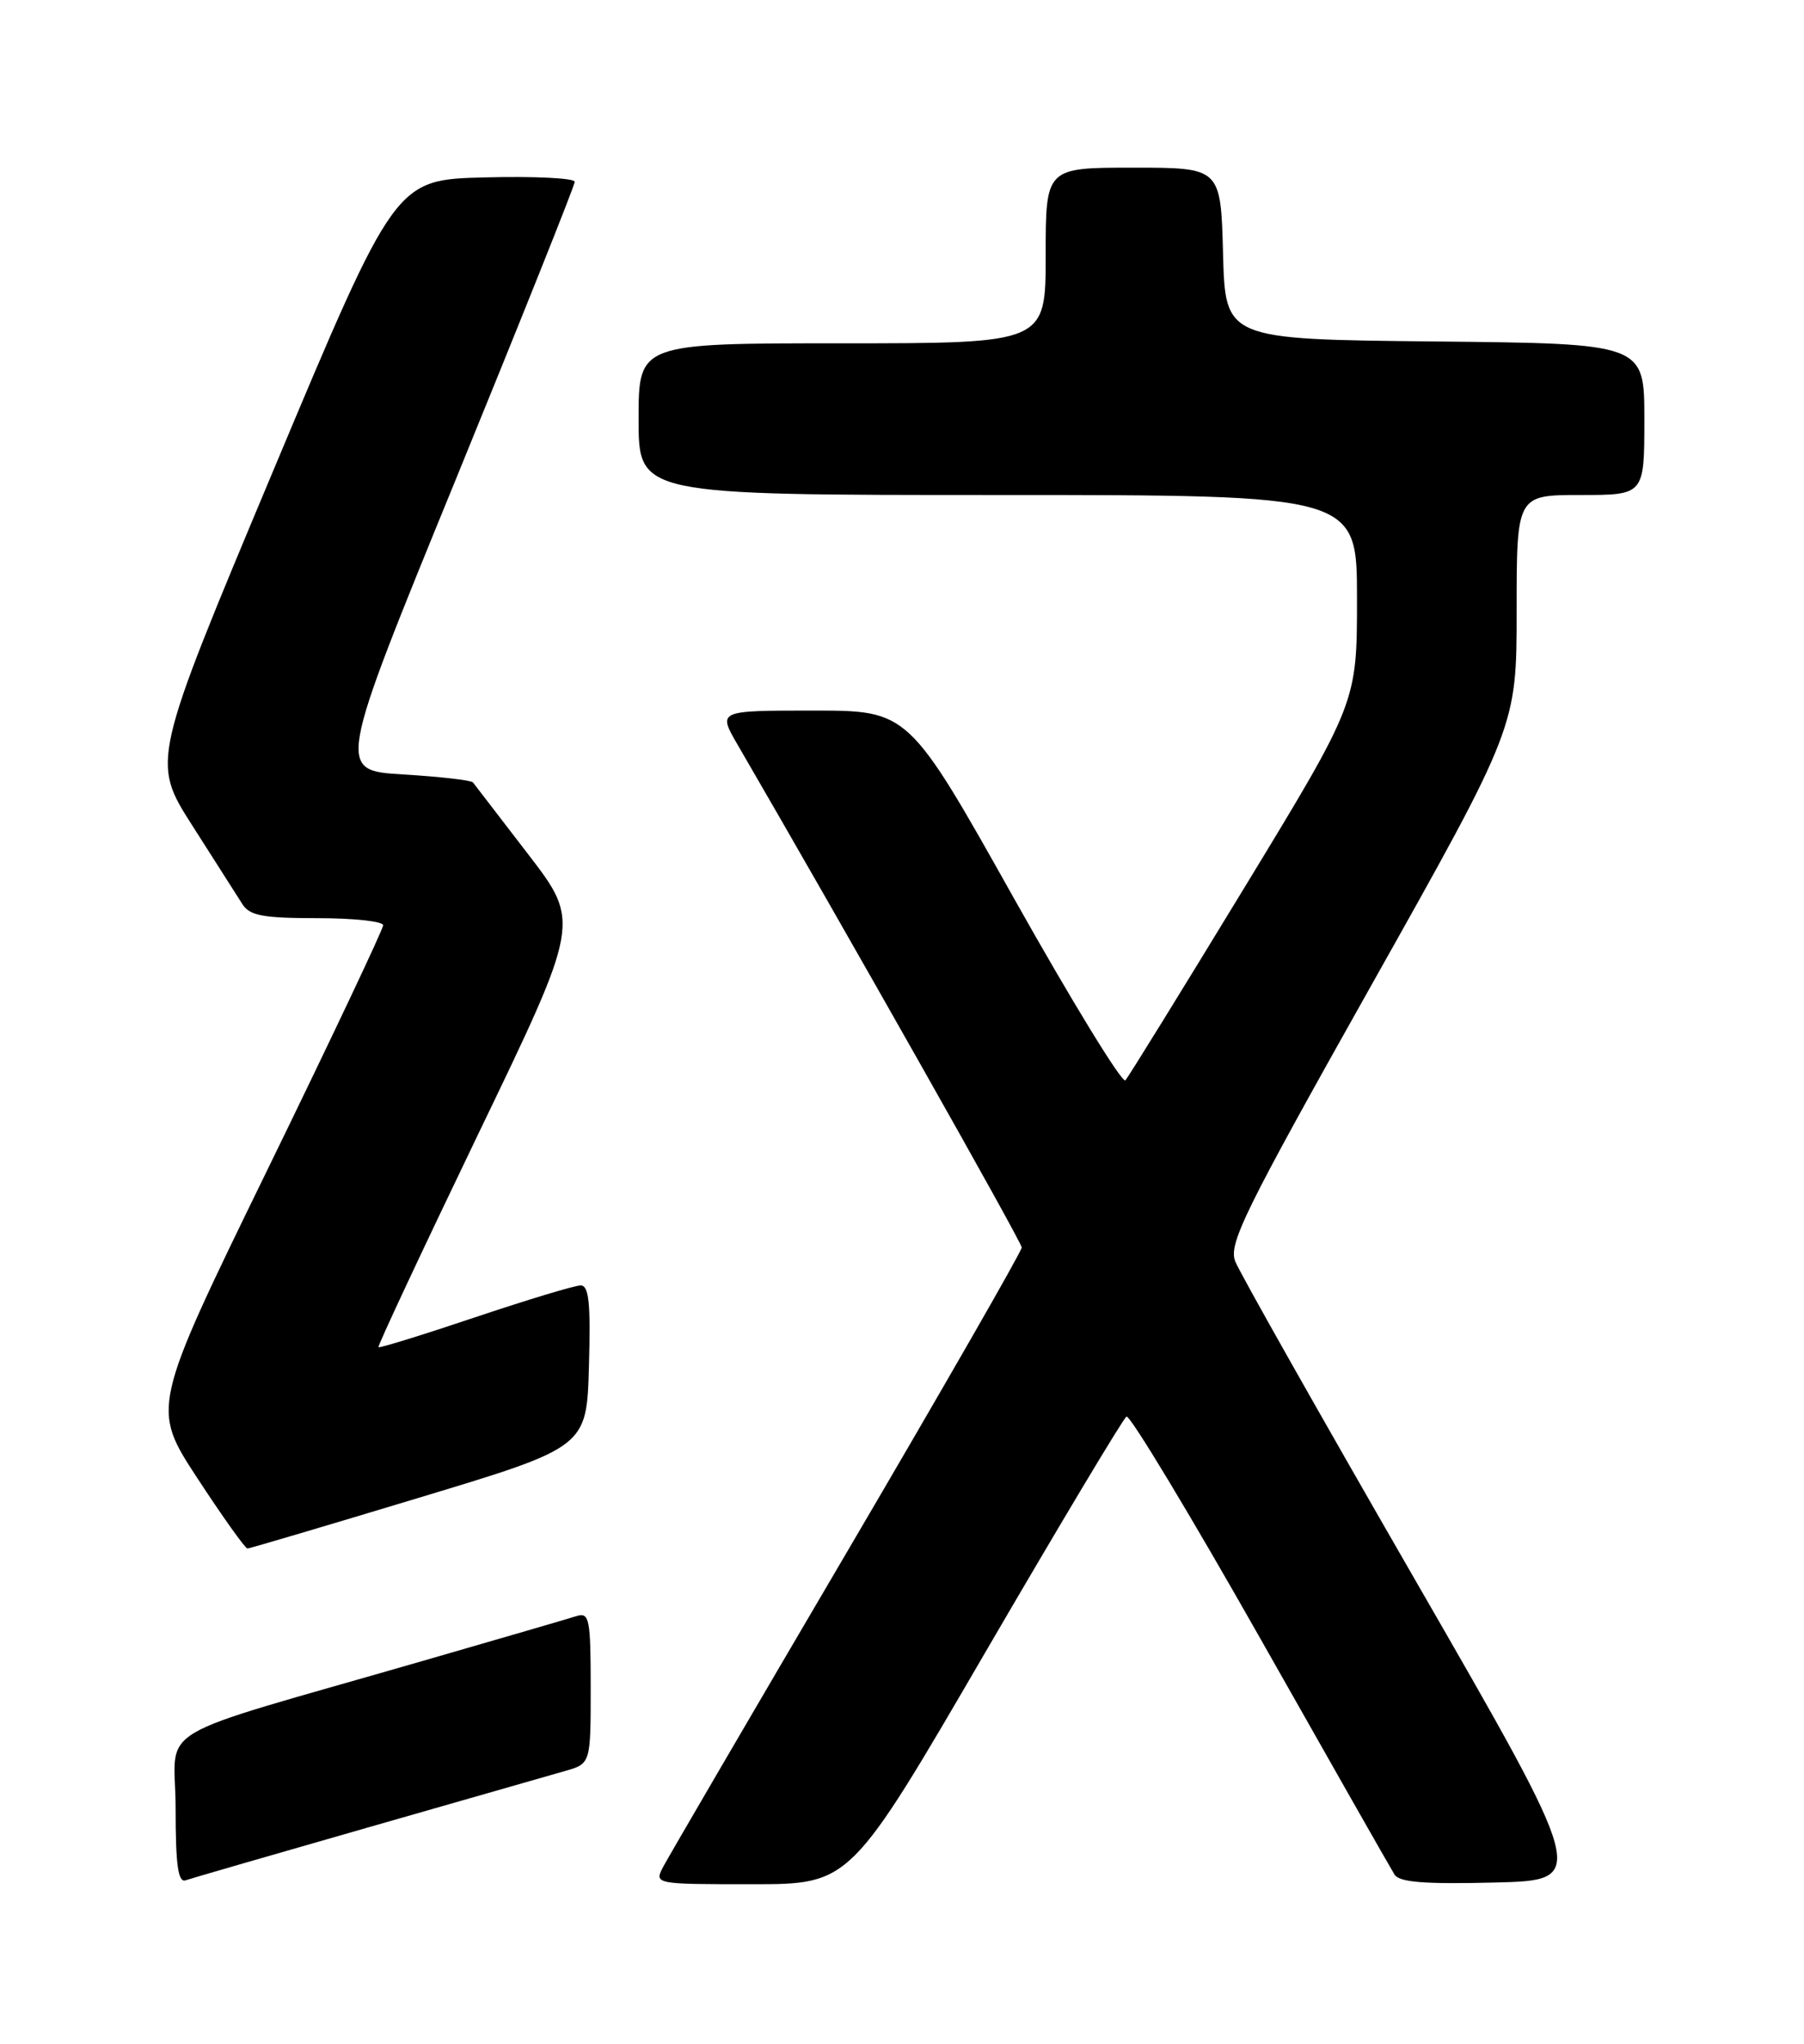 <?xml version="1.0" encoding="UTF-8" standalone="no"?>
<!DOCTYPE svg PUBLIC "-//W3C//DTD SVG 1.1//EN" "http://www.w3.org/Graphics/SVG/1.1/DTD/svg11.dtd" >
<svg xmlns="http://www.w3.org/2000/svg" xmlns:xlink="http://www.w3.org/1999/xlink" version="1.1" viewBox="0 0 226 256">
 <g >
 <path fill="currentColor"
d=" M 46.00 228.92 C 57.83 225.53 68.96 222.35 70.75 221.83 C 74.00 220.91 74.00 220.91 74.00 211.39 C 74.00 202.78 73.83 201.92 72.25 202.41 C 71.29 202.72 62.62 205.24 53.00 208.02 C 17.97 218.15 22.00 215.75 22.00 226.51 C 22.00 233.61 22.31 235.83 23.25 235.51 C 23.94 235.27 34.17 232.31 46.00 228.92 Z  M 123.44 206.95 C 132.75 190.97 140.70 177.69 141.12 177.43 C 141.54 177.17 149.08 189.68 157.89 205.23 C 166.69 220.78 174.25 234.08 174.70 234.79 C 175.30 235.76 178.46 236.01 187.23 235.79 C 198.96 235.50 198.96 235.50 177.35 198.00 C 165.46 177.38 155.29 159.38 154.75 158.00 C 153.88 155.79 155.84 151.79 171.88 123.26 C 190.00 91.01 190.00 91.01 190.00 76.51 C 190.00 62.00 190.00 62.00 198.00 62.00 C 206.00 62.00 206.00 62.00 206.00 52.52 C 206.00 43.03 206.00 43.03 179.75 42.77 C 153.50 42.50 153.50 42.50 153.22 31.75 C 152.93 21.00 152.93 21.00 141.97 21.00 C 131.00 21.00 131.00 21.00 131.00 32.00 C 131.00 43.00 131.00 43.00 105.50 43.00 C 80.00 43.00 80.00 43.00 80.00 52.50 C 80.00 62.00 80.00 62.00 125.00 62.00 C 170.00 62.00 170.00 62.00 170.00 75.00 C 170.00 88.00 170.00 88.00 155.85 111.25 C 148.07 124.04 141.38 134.86 140.99 135.31 C 140.60 135.75 134.33 125.52 127.05 112.56 C 113.83 89.00 113.83 89.00 101.87 89.00 C 89.92 89.00 89.92 89.00 92.39 93.25 C 105.92 116.53 128.00 155.58 128.00 156.25 C 128.00 156.72 118.17 173.84 106.16 194.30 C 94.14 214.76 83.78 232.51 83.12 233.75 C 81.93 236.00 81.93 236.00 94.23 236.00 C 106.53 236.00 106.53 236.00 123.44 206.95 Z  M 52.50 187.59 C 73.50 181.25 73.50 181.25 73.78 171.12 C 74.01 163.22 73.78 161.00 72.74 161.00 C 72.01 161.00 66.06 162.80 59.53 164.99 C 52.99 167.19 47.54 168.87 47.41 168.74 C 47.28 168.61 52.92 156.57 59.93 142.00 C 72.70 115.50 72.70 115.50 66.17 107.00 C 62.58 102.33 59.47 98.28 59.25 98.00 C 59.02 97.72 55.10 97.28 50.52 97.00 C 42.19 96.50 42.19 96.50 57.10 60.05 C 65.29 40.01 72.00 23.23 72.00 22.77 C 72.00 22.31 66.94 22.06 60.76 22.22 C 49.52 22.50 49.52 22.50 34.24 58.93 C 18.96 95.37 18.96 95.37 24.11 103.43 C 26.94 107.87 29.76 112.29 30.37 113.25 C 31.28 114.69 32.96 115.00 39.74 115.00 C 44.28 115.00 48.00 115.40 48.00 115.89 C 48.00 116.38 41.47 130.18 33.48 146.56 C 18.96 176.33 18.96 176.33 24.73 185.15 C 27.90 190.00 30.73 193.96 31.00 193.95 C 31.27 193.95 40.95 191.08 52.50 187.59 Z "/>
</g>
</svg>